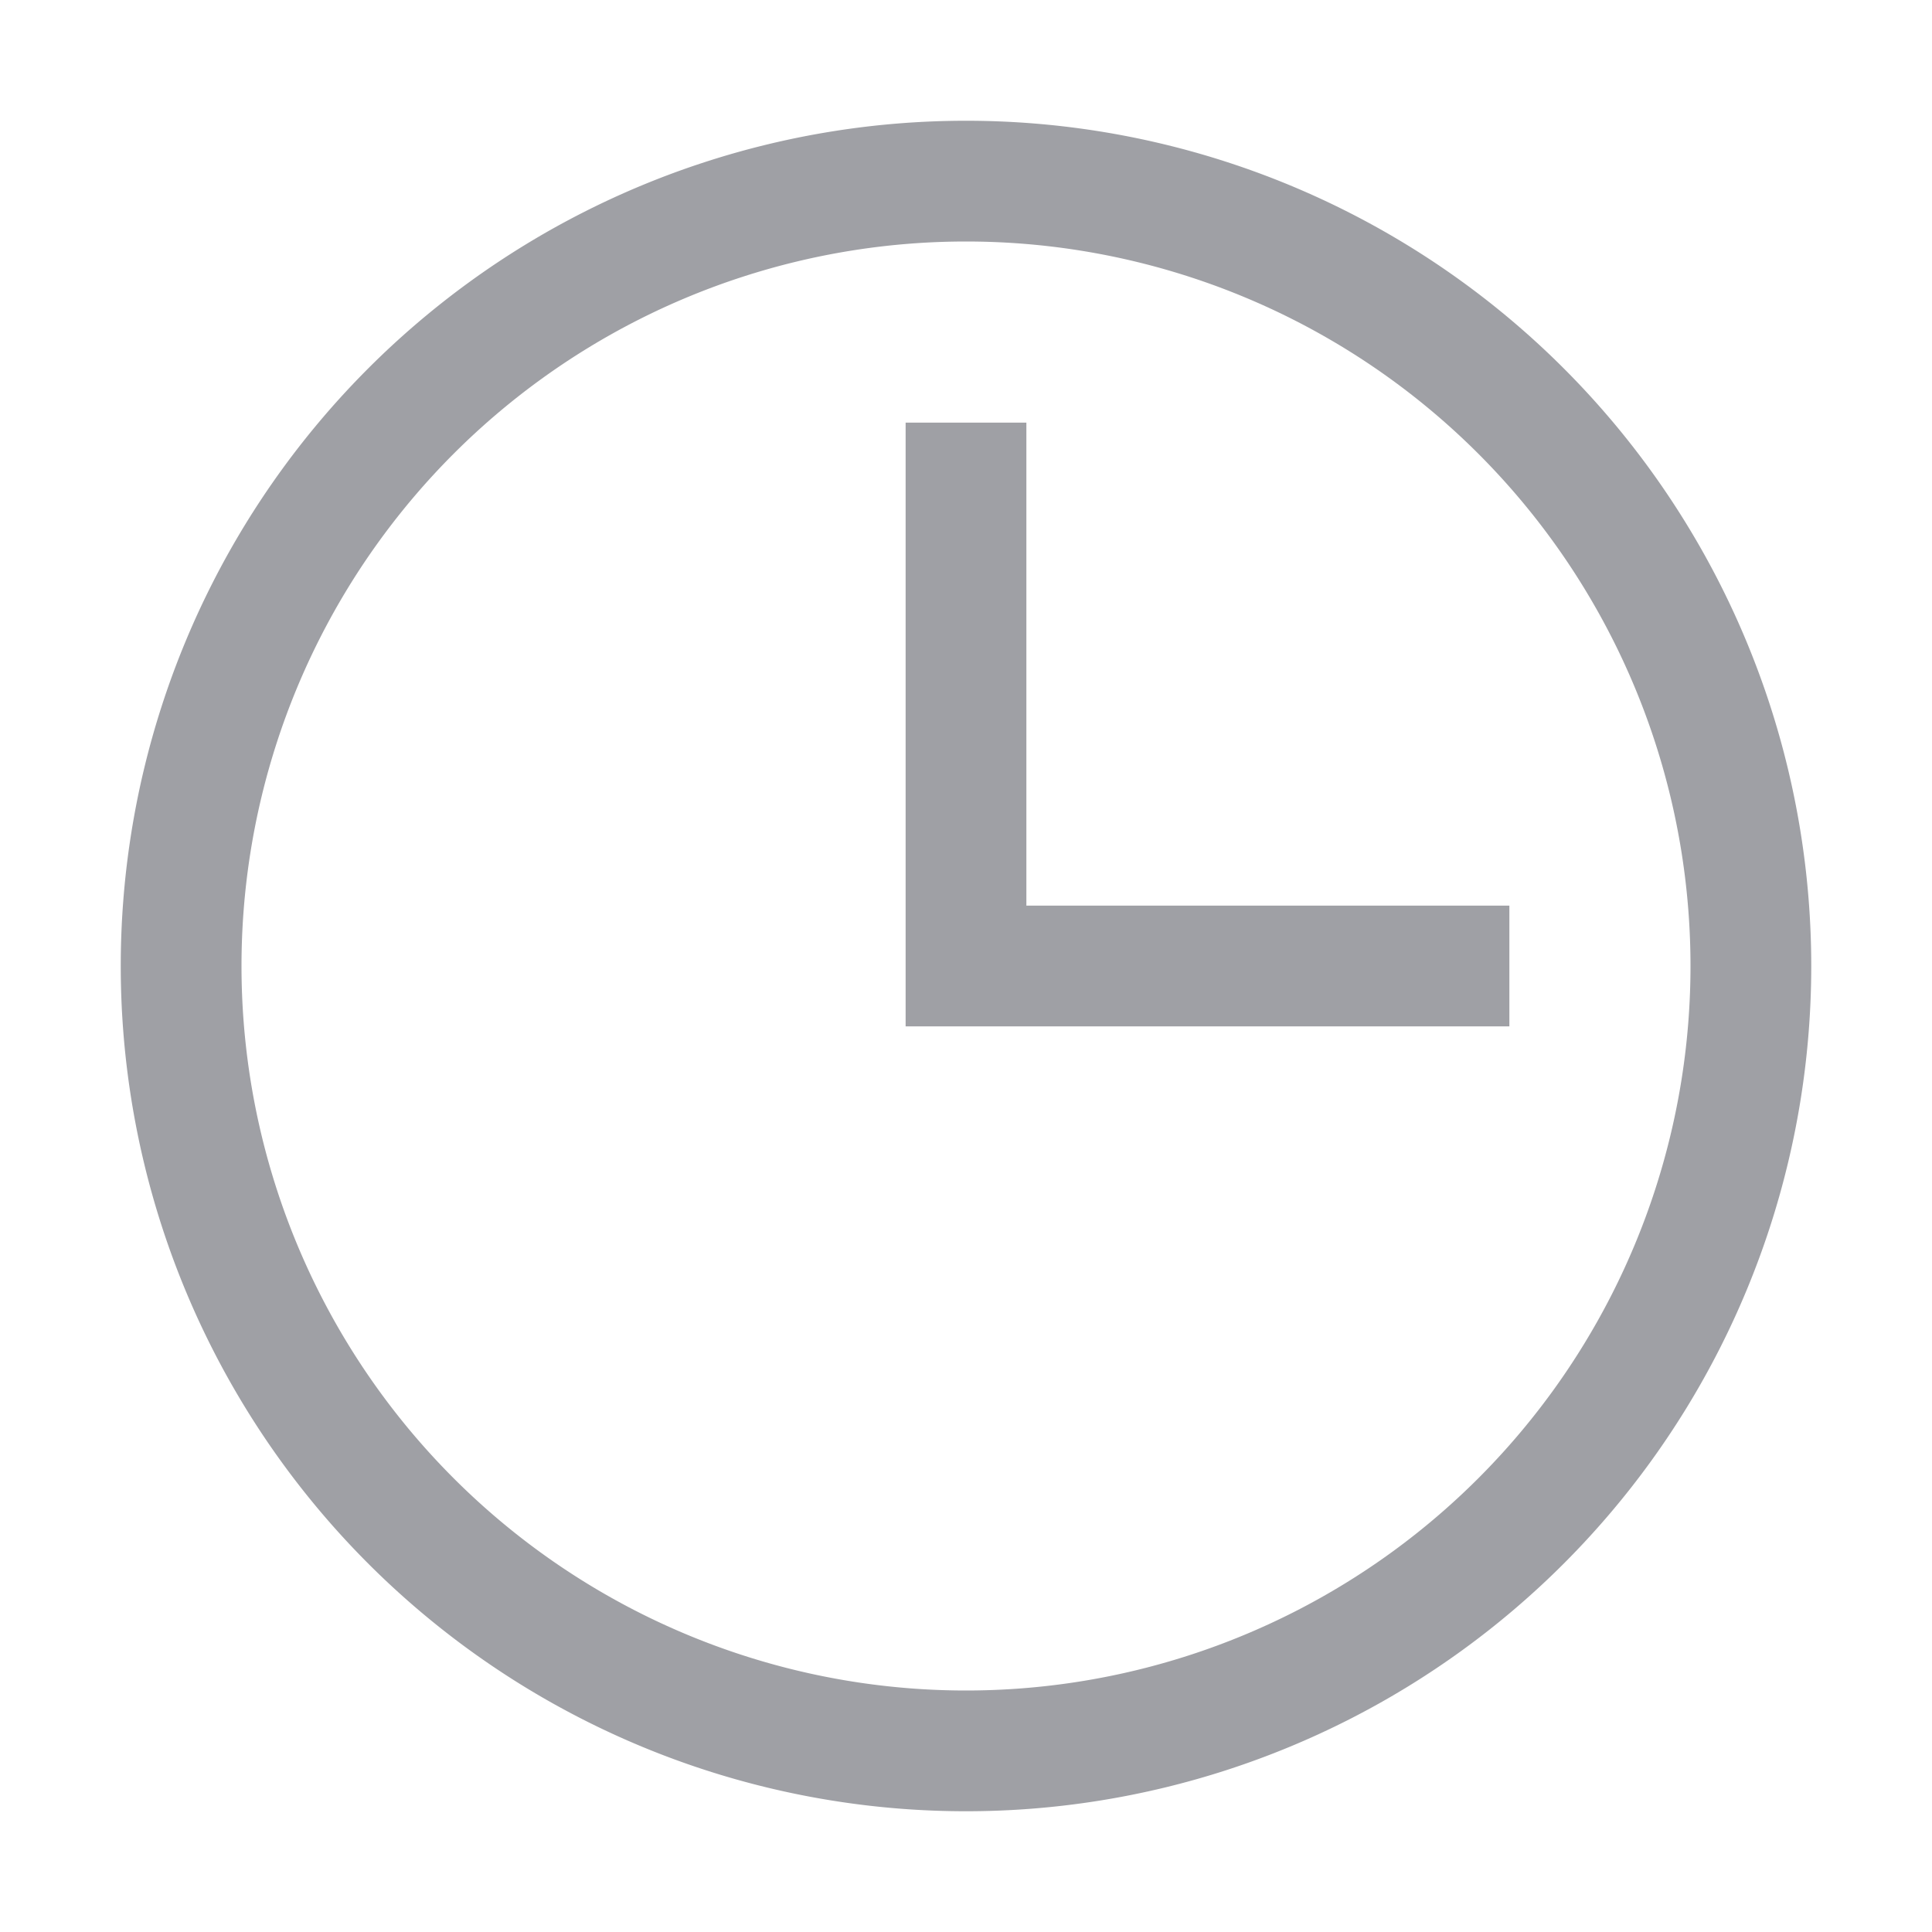 <svg width="16" height="16" fill="none" xmlns="http://www.w3.org/2000/svg"><path fill-rule="evenodd" clip-rule="evenodd" d="M8 14A6 6 0 108 2a6 6 0 000 12zm0 1A7 7 0 108 1a7 7 0 000 14z" fill="#9FA0A5"/><path fill-rule="evenodd" clip-rule="evenodd" d="M8.5 3.5v4h4v1h-5v-5h1z" fill="#9FA0A5"/></svg>